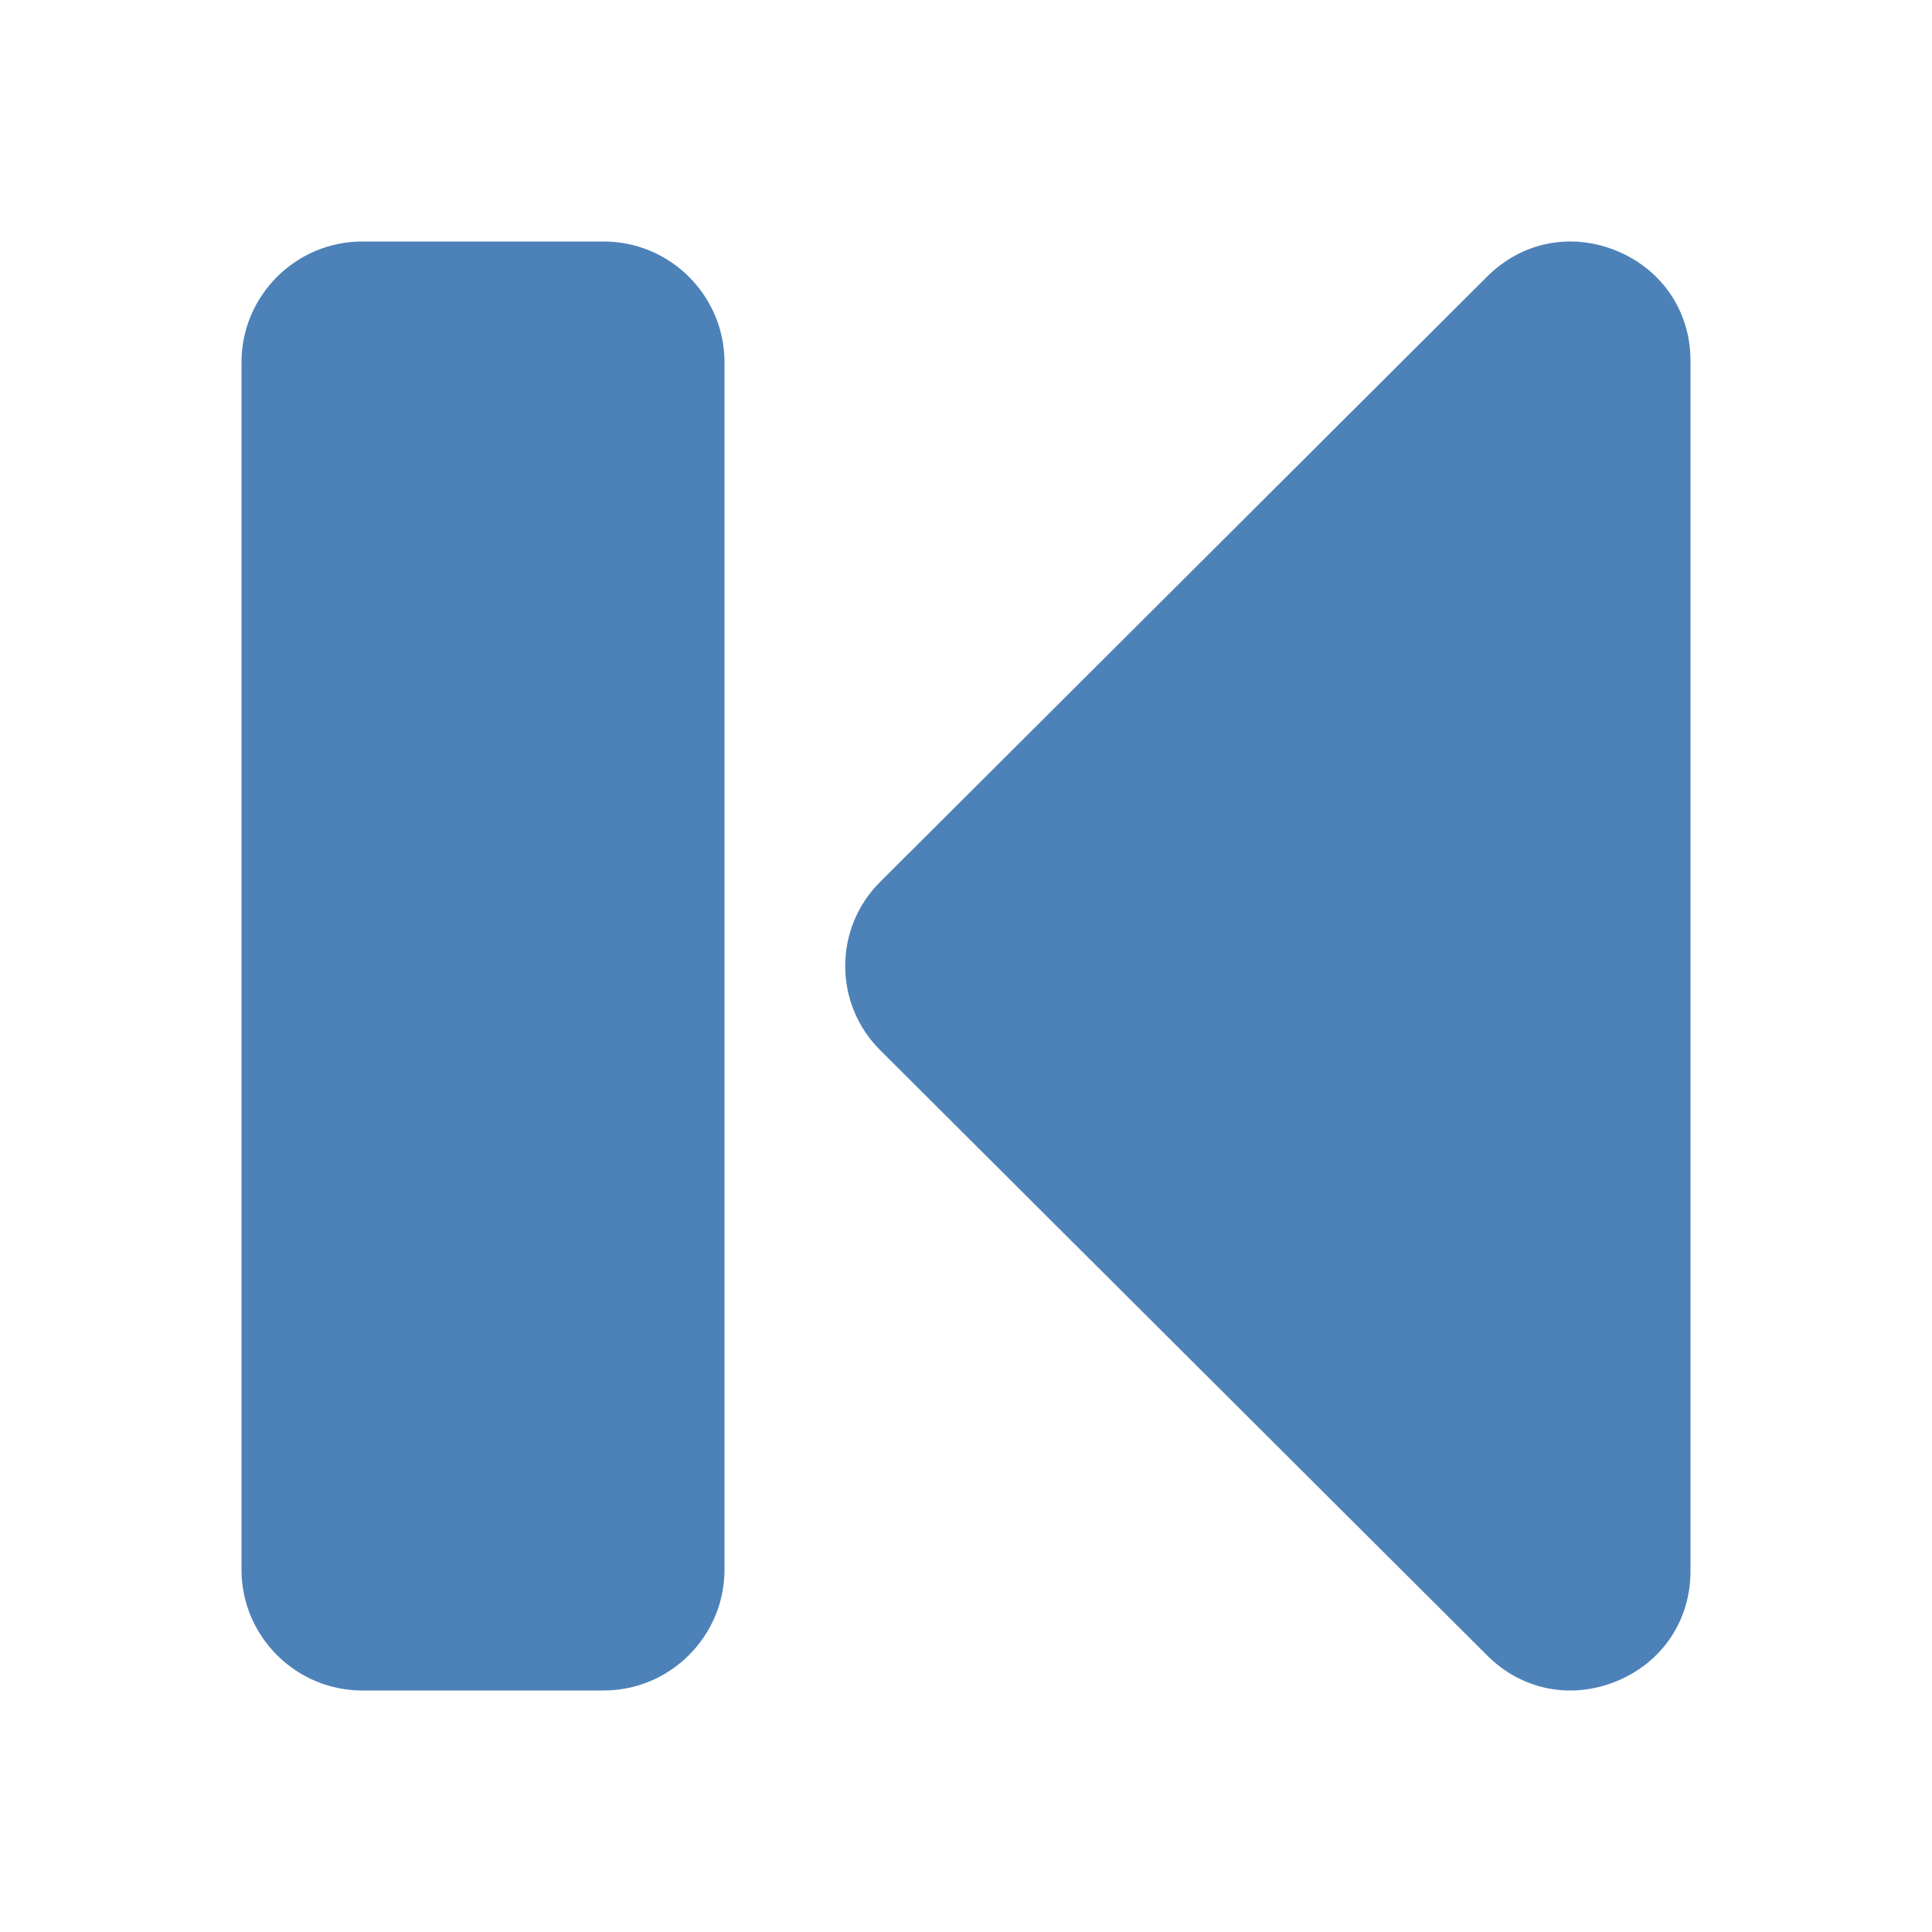 <?xml version="1.0" encoding="UTF-8"?>
<!DOCTYPE svg PUBLIC "-//W3C//DTD SVG 1.1//EN" "http://www.w3.org/Graphics/SVG/1.1/DTD/svg11.dtd">
<svg xmlns="http://www.w3.org/2000/svg" xml:space="preserve" width="1024px" height="1024px" shape-rendering="geometricPrecision" text-rendering="geometricPrecision" image-rendering="optimizeQuality" fill-rule="nonzero" clip-rule="evenodd" viewBox="0 0 10240 10240" xmlns:xlink="http://www.w3.org/1999/xlink">
	<title>media_beginning icon</title>
	<desc>media_beginning icon from the IconExperience.com O-Collection. Copyright by INCORS GmbH (www.incors.com).</desc>
	<path id="curve1" fill="#4D82B8" d="M1920 1280l1280 0c353,0 640,288 640,640l0 6400c0,352 -288,640 -640,640l-1280 0c-352,0 -640,-287 -640,-640l0 -6400c0,-352 287,-640 640,-640z"/>
	<path id="curve0" fill="#4D82B8" d="M7881 1467l-3216 3207c-247,246 -247,646 0,892l3216 3207c184,185 447,237 689,137 241,-100 390,-322 390,-582l0 -6416c0,-260 -149,-482 -390,-582 -242,-100 -505,-48 -689,137z"/>
</svg>
